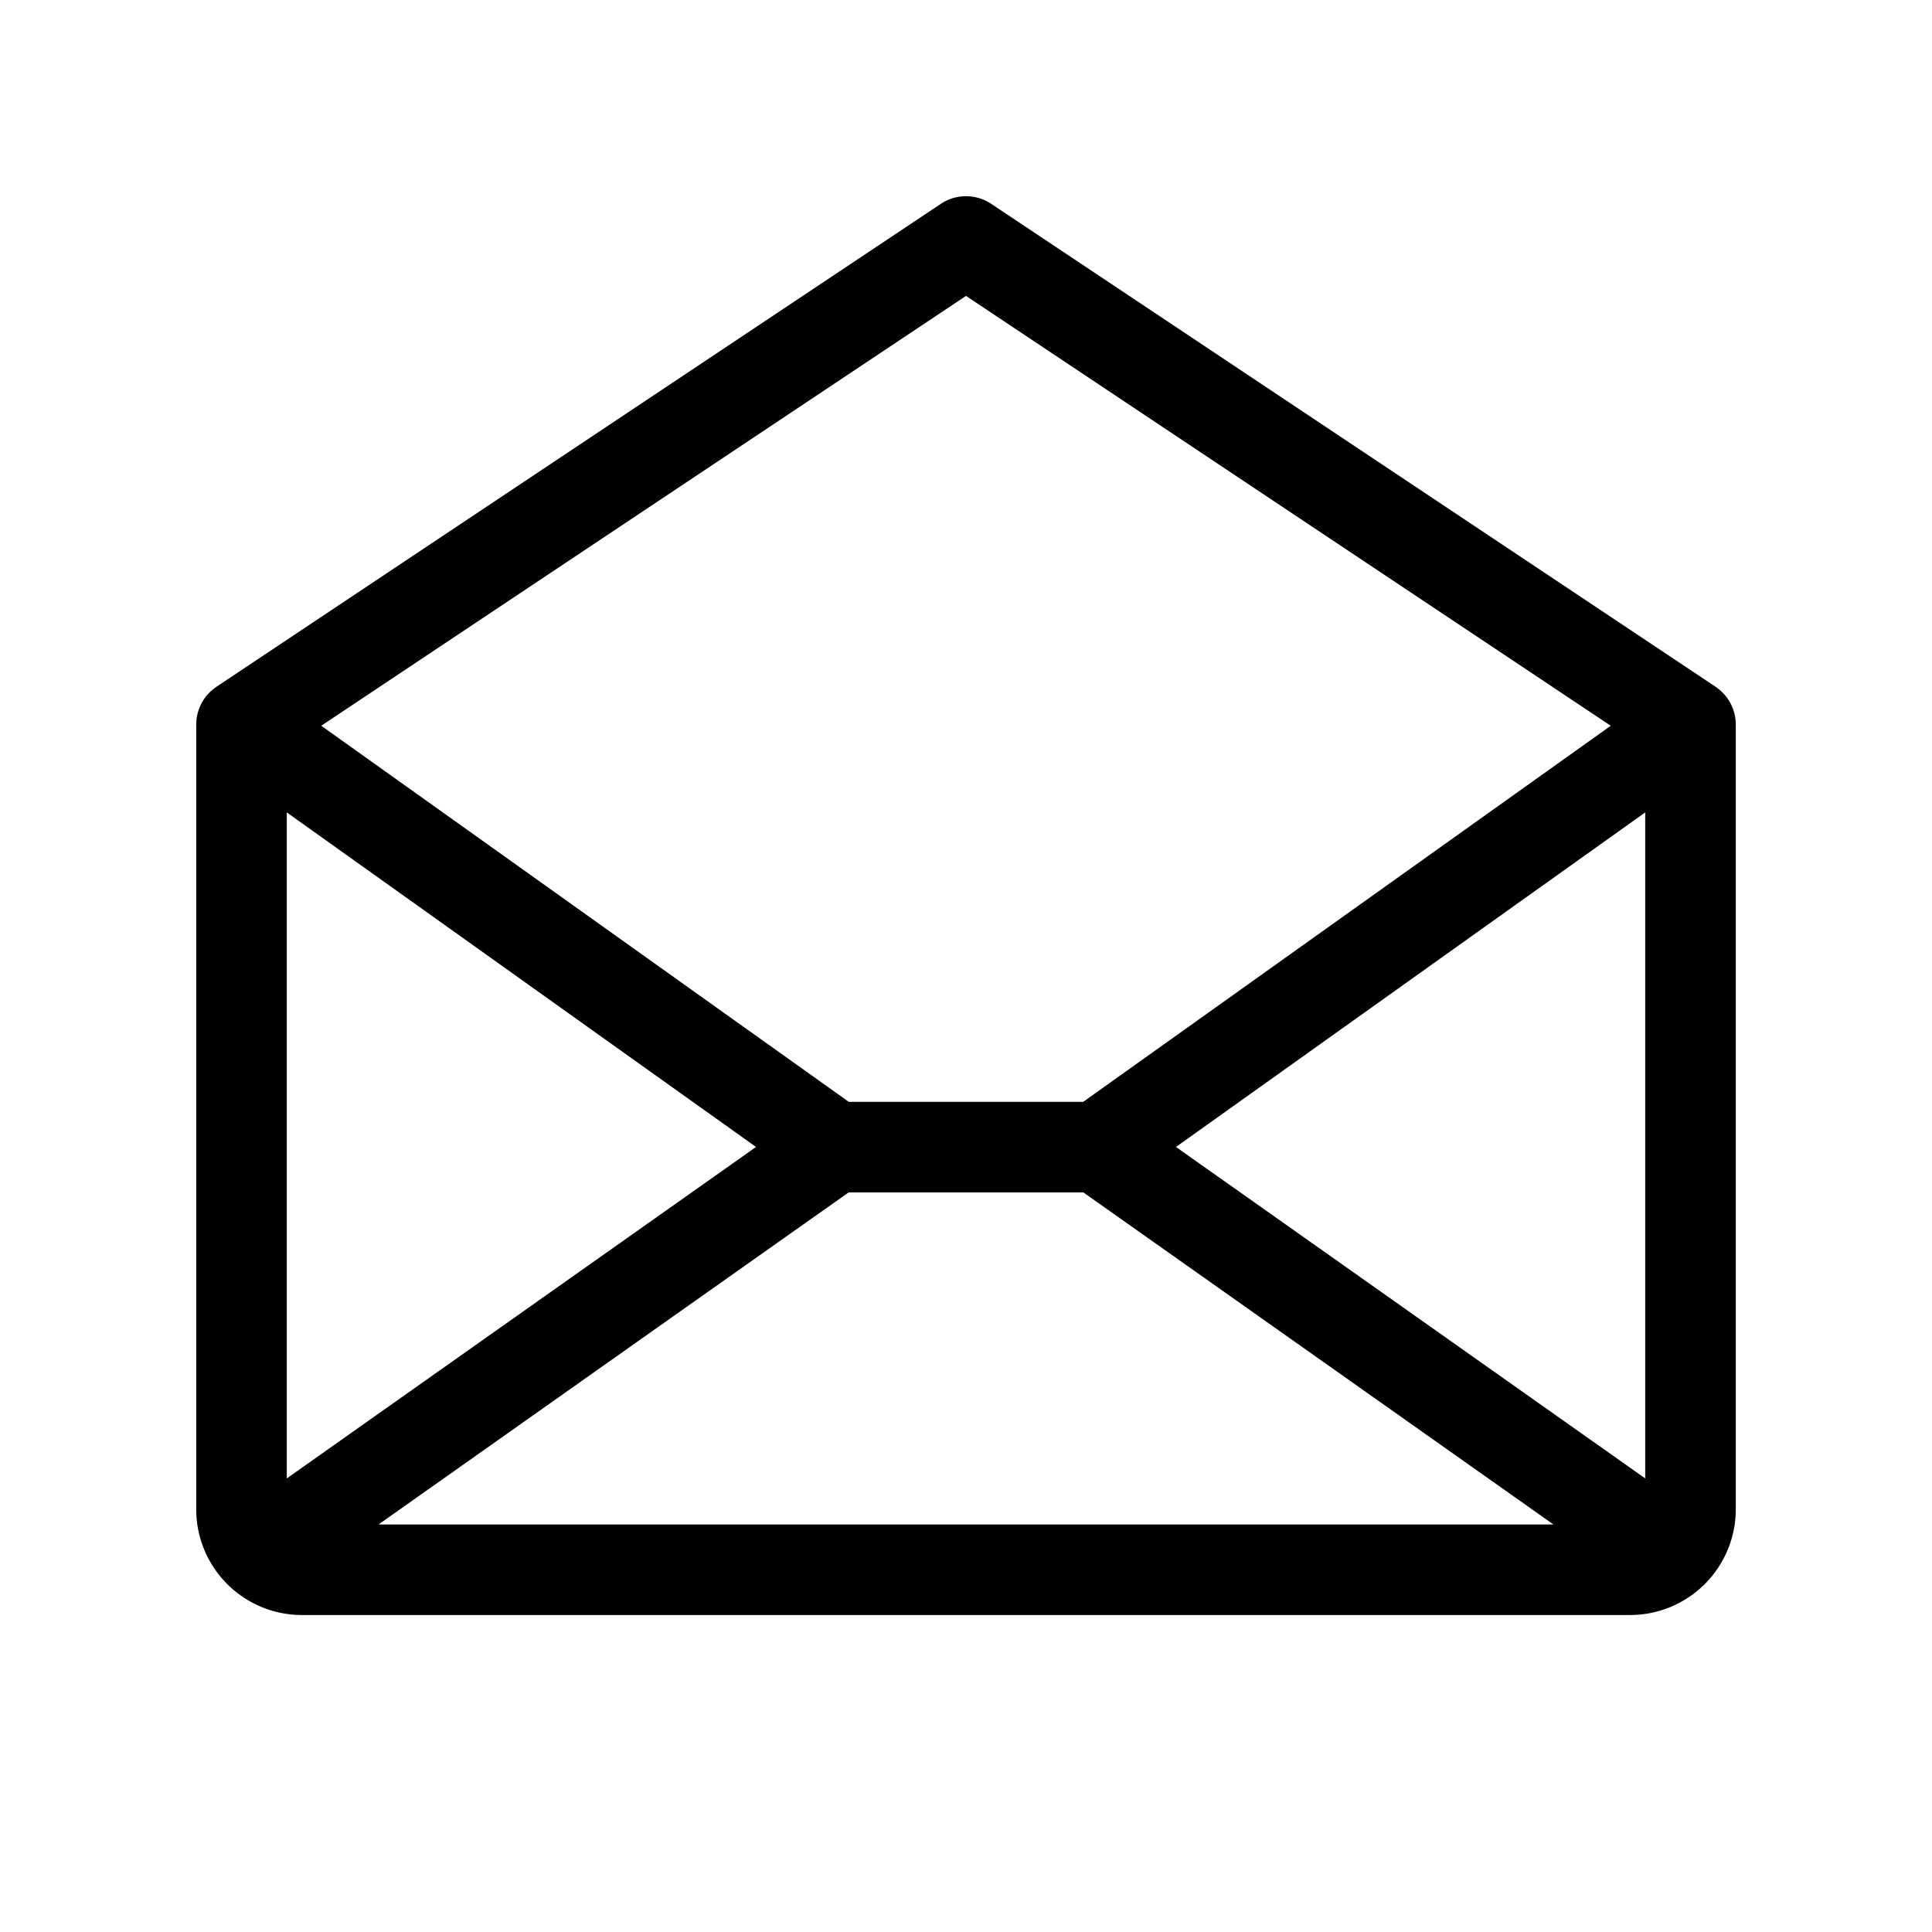 <svg xmlns="http://www.w3.org/2000/svg" viewBox="0 0 256 256" fill="currentColor"><path d="M229.997,95.945a5.996,5.996,0,0,0-.17-1.368c-.012-.047-.026-.093-.039-.14q-.07-.26-.165-.516c-.021-.056-.042-.112-.065-.168-.064-.159-.137-.316-.217-.472-.027-.053-.052-.107-.08-.159-.095-.173-.2-.343-.313-.509-.017-.025-.031-.052-.048-.076l-.014-.021a6.092,6.092,0,0,0-.417-.519c-.031-.035-.066-.066-.098-.1-.127-.136-.258-.265-.396-.387-.046-.041-.094-.079-.141-.118q-.207-.172-.424-.323c-.028-.02-.053-.043-.082-.062l-96-64a5.999,5.999,0,0,0-6.656,0l-96,64c-.027.018-.051.041-.078.059q-.223.153-.432.328c-.045.038-.091.075-.136.114-.139.124-.273.255-.402.393-.03.032-.063.062-.092.095a5.986,5.986,0,0,0-.418.52l-.014.021c-.017.025-.031.051-.048.076-.114.166-.219.335-.313.509-.028.052-.053.106-.08.159-.08.155-.152.312-.217.472-.022.056-.044.112-.065.168q-.094.256-.165.516c-.013.047-.027.093-.039.14a5.996,5.996,0,0,0-.17,1.368c0,.018-.003.036-.003.055V200a14.016,14.016,0,0,0,14,14H216a14.016,14.016,0,0,0,14-14V96C230,95.981,229.997,95.964,229.997,95.945ZM38,107.647l62.178,44.331L38,195.898ZM112.451,158h31.098l62.292,44H50.16Zm43.371-6.022L218,107.647v88.25ZM128,39.211l85.432,56.955L143.534,146H112.466L42.568,96.166Z"/></svg>